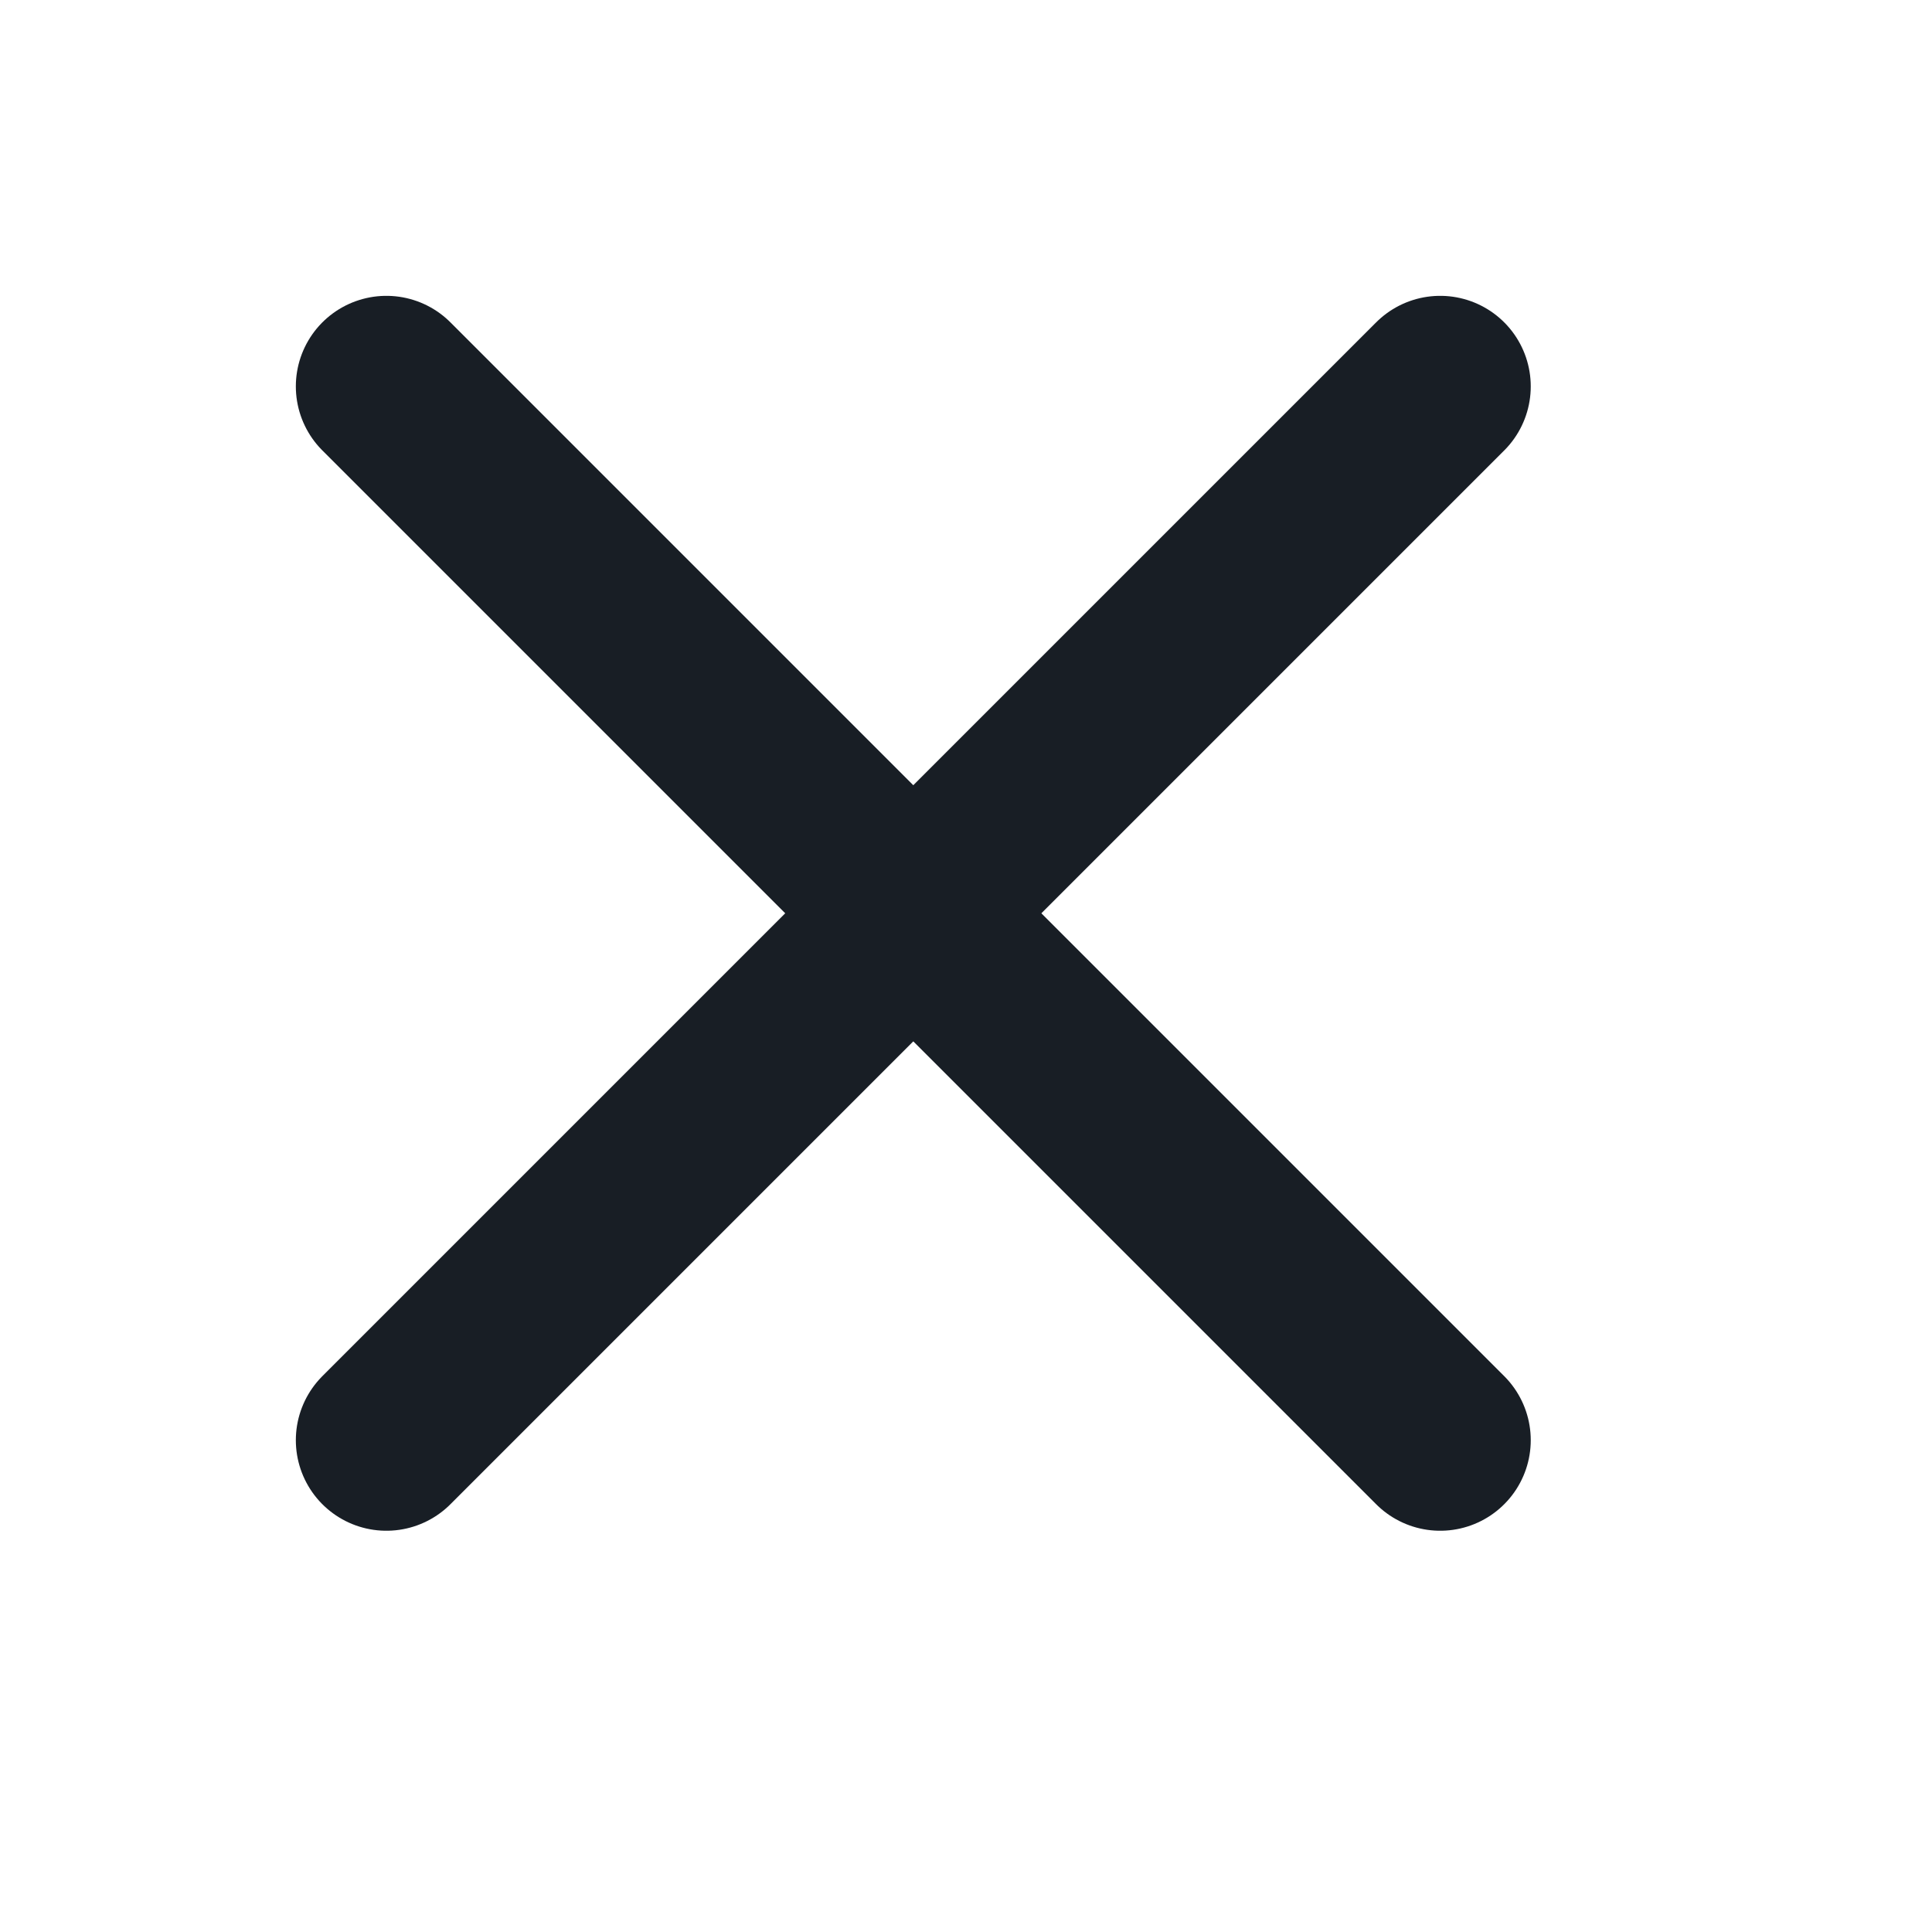 <svg width="16" height="16" viewBox="0 0 16 16" fill="none" xmlns="http://www.w3.org/2000/svg">
<path d="M11.927 3.2L3.2 11.927" stroke="#181E25" stroke-width="1.5" stroke-linecap="round" stroke-linejoin="round"/>
<path d="M3.2 3.2L11.927 11.927" stroke="#181E25" stroke-width="1.5" stroke-linecap="round" stroke-linejoin="round"/>
</svg>
